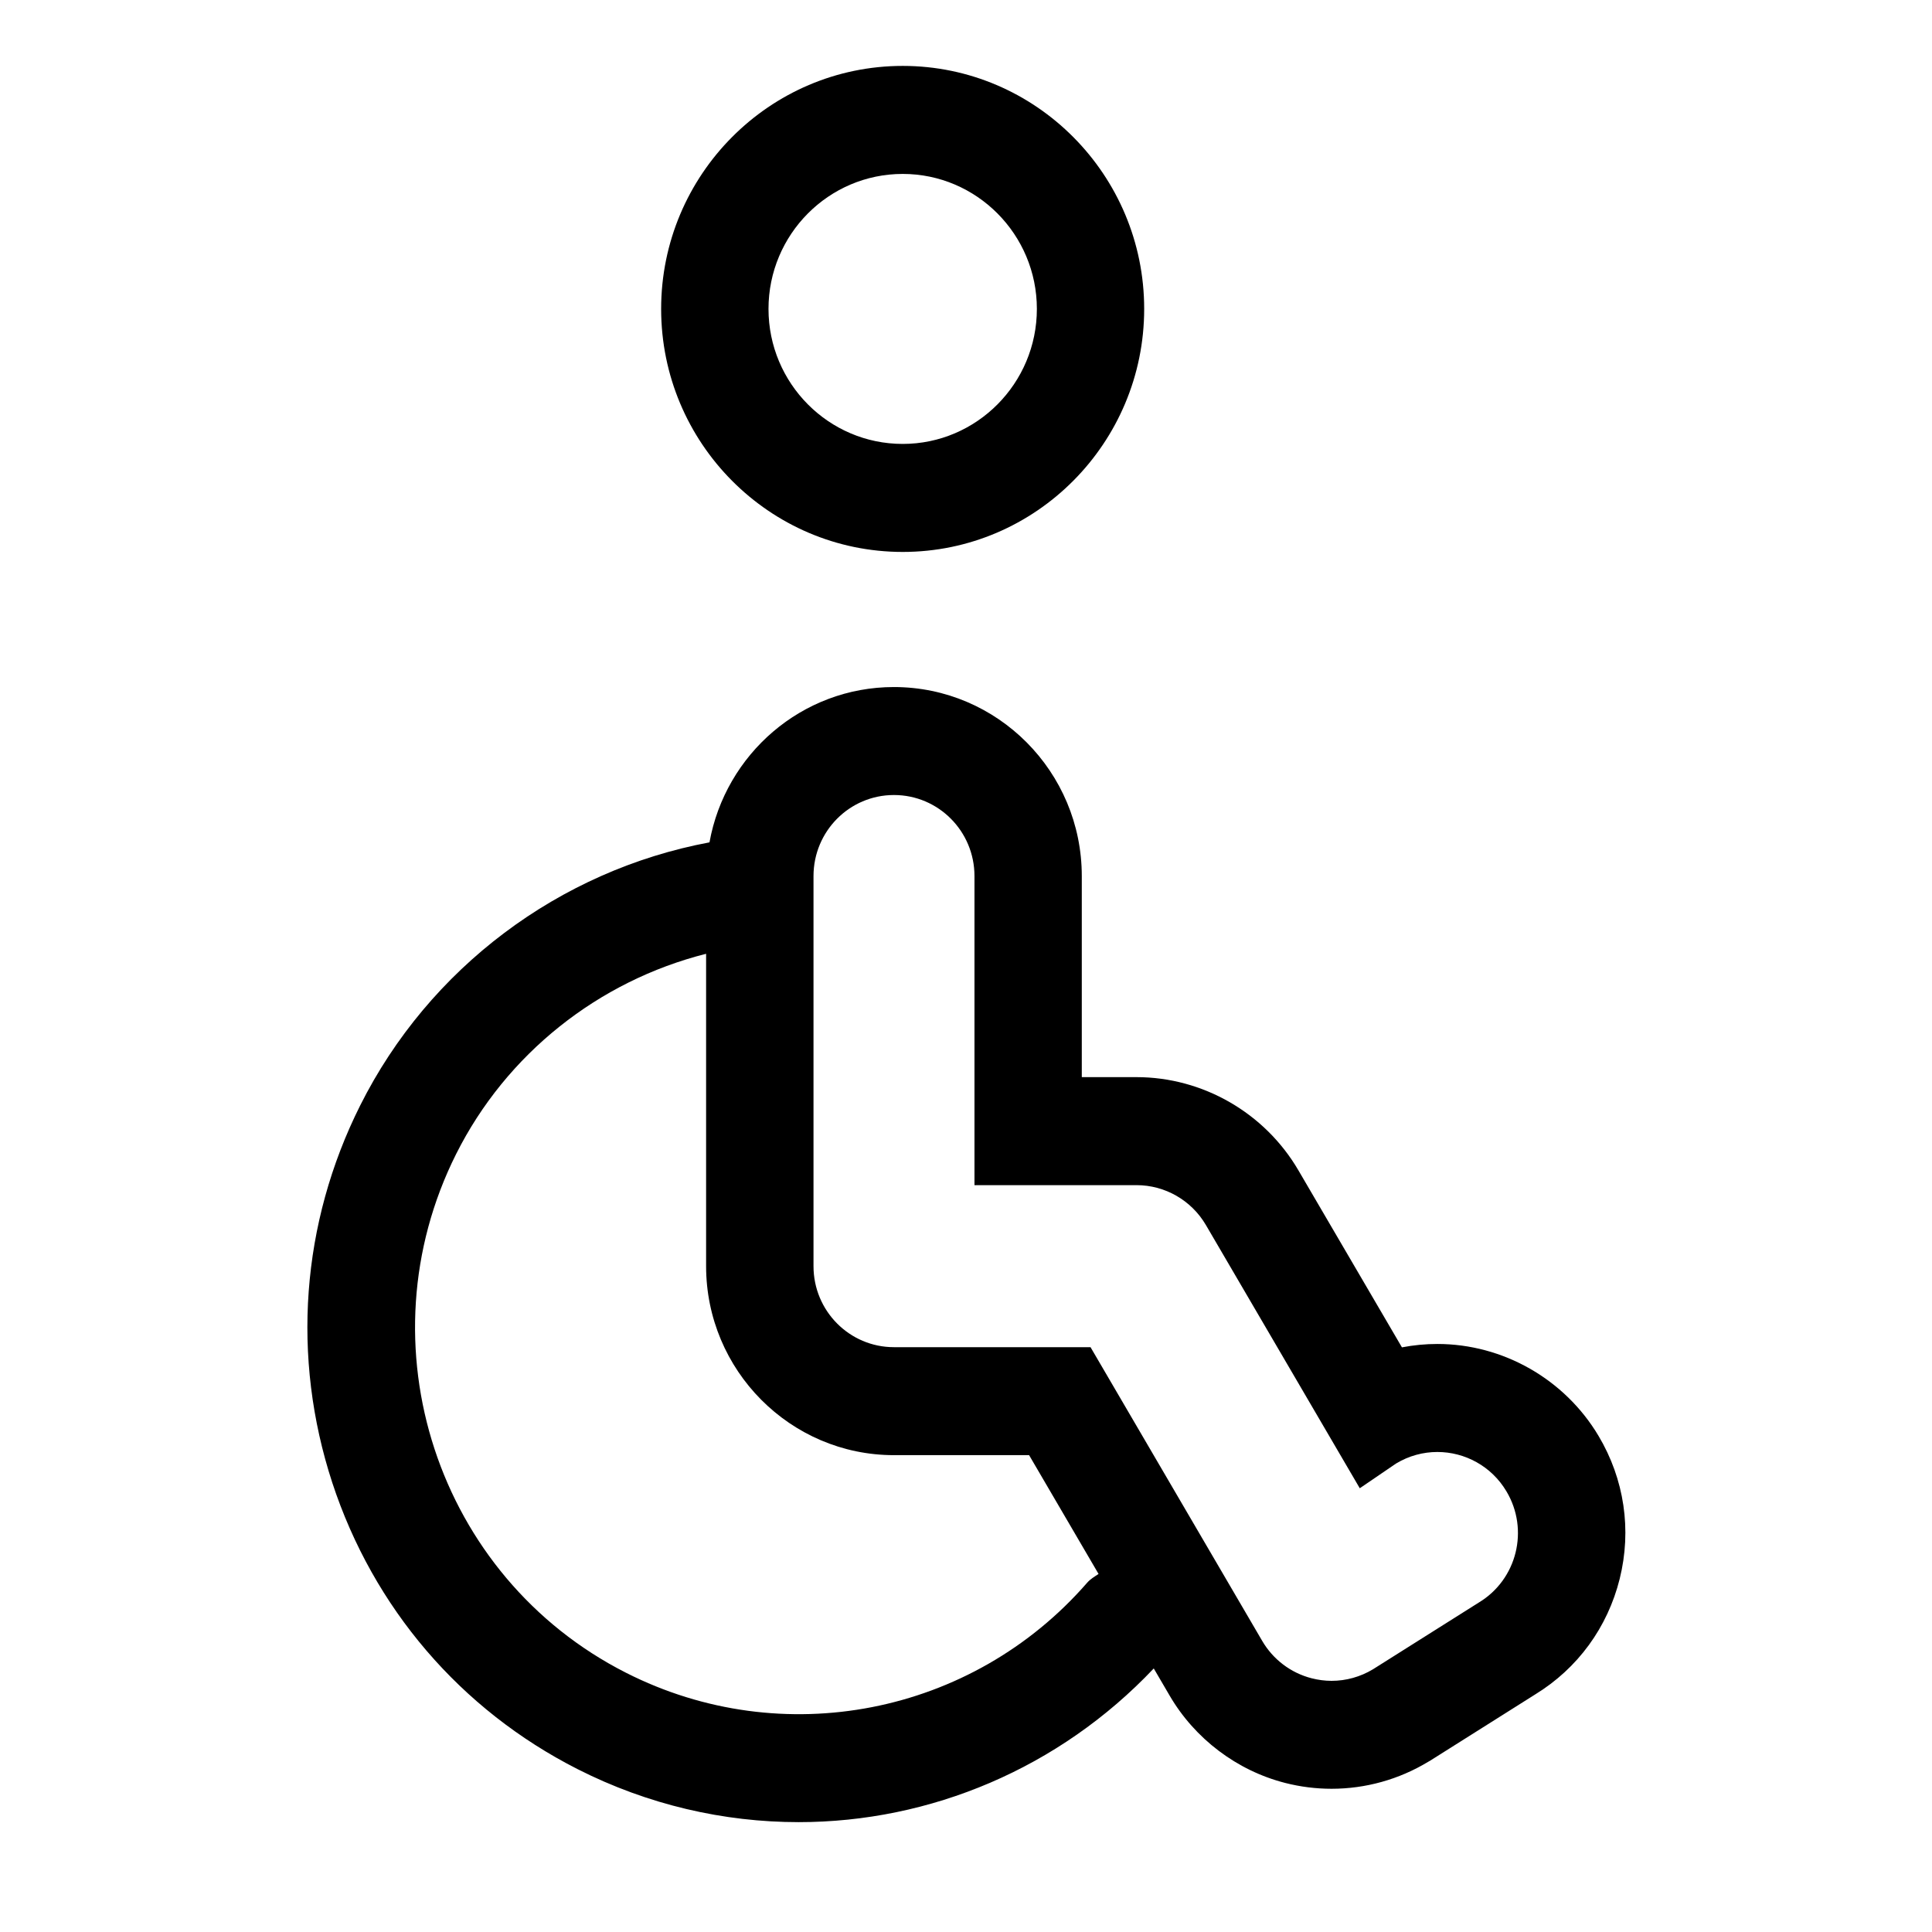 <?xml version="1.0" encoding="utf-8"?>
<!-- Generator: Adobe Illustrator 16.0.0, SVG Export Plug-In . SVG Version: 6.00 Build 0)  -->
<!DOCTYPE svg PUBLIC "-//W3C//DTD SVG 1.1//EN" "http://www.w3.org/Graphics/SVG/1.1/DTD/svg11.dtd">
<svg version="1.1" id="Layer_1" xmlns="http://www.w3.org/2000/svg" xmlns:xlink="http://www.w3.org/1999/xlink" x="0px" y="0px"
	 width="44px" height="44px" viewBox="0 0 44 44" enable-background="new 0 0 44 44" xml:space="preserve">
<g>
	<path d="M20.559,12.57c3.031,0,5.499-2.482,5.499-5.535c0-3.052-2.468-5.534-5.499-5.534
		c-3.033,0-5.502,2.482-5.502,5.534C15.057,10.088,17.525,12.57,20.559,12.57z M20.559,3.961c1.684,0,3.055,1.379,3.055,3.074
		c0,1.696-1.371,3.075-3.055,3.075c-1.686,0-3.057-1.379-3.057-3.075C17.502,5.34,18.873,3.961,20.559,3.961z M36.404,32.699
		c-0.769-1.29-2.175-2.091-3.669-2.091c-0.272,0-0.541,0.026-0.807,0.077l-2.358-4.032c-0.765-1.309-2.177-2.122-3.687-2.122h-1.246
		v-4.579c0-2.375-1.919-4.305-4.279-4.305c-2.098,0-3.838,1.529-4.2,3.537c-3.421,0.64-6.388,2.863-7.955,5.992
		c-1.345,2.684-1.569,5.735-0.636,8.59c0.937,2.855,2.921,5.172,5.589,6.526c1.604,0.813,3.327,1.206,5.034,1.206
		c2.996,0,5.932-1.224,8.086-3.5l0.361,0.617c0.573,0.983,1.533,1.709,2.631,1.99c0.345,0.088,0.7,0.133,1.057,0.133
		c0.775,0,1.536-0.212,2.2-0.614l0.041-0.023l2.396-1.511c0.968-0.593,1.649-1.526,1.925-2.632
		C37.165,34.842,36.993,33.686,36.404,32.699z M24.757,36.048c-2.623,3.012-6.941,3.854-10.5,2.048
		c-4.304-2.183-6.039-7.481-3.87-11.812c1.144-2.284,3.244-3.944,5.694-4.562v7.114c0,2.372,1.919,4.304,4.277,4.304h3.079
		l1.582,2.706C24.928,35.906,24.832,35.961,24.757,36.048z M33.68,36.496l-2.412,1.521c-0.287,0.173-0.613,0.263-0.942,0.263
		c-0.152,0-0.303-0.02-0.453-0.058c-0.474-0.121-0.88-0.428-1.128-0.853l-3.909-6.688h-4.477c-1.012,0-1.832-0.826-1.832-1.844
		v-8.885c0-1.02,0.82-1.846,1.832-1.846c1.014,0,1.834,0.826,1.834,1.846v7.039h3.691c0.649,0,1.251,0.346,1.58,0.909l3.504,5.994
		l0.826-0.563c0.295-0.178,0.62-0.263,0.941-0.263c0.623,0,1.231,0.32,1.573,0.896C34.83,34.838,34.549,35.972,33.68,36.496z"/>
</g>
</svg>
